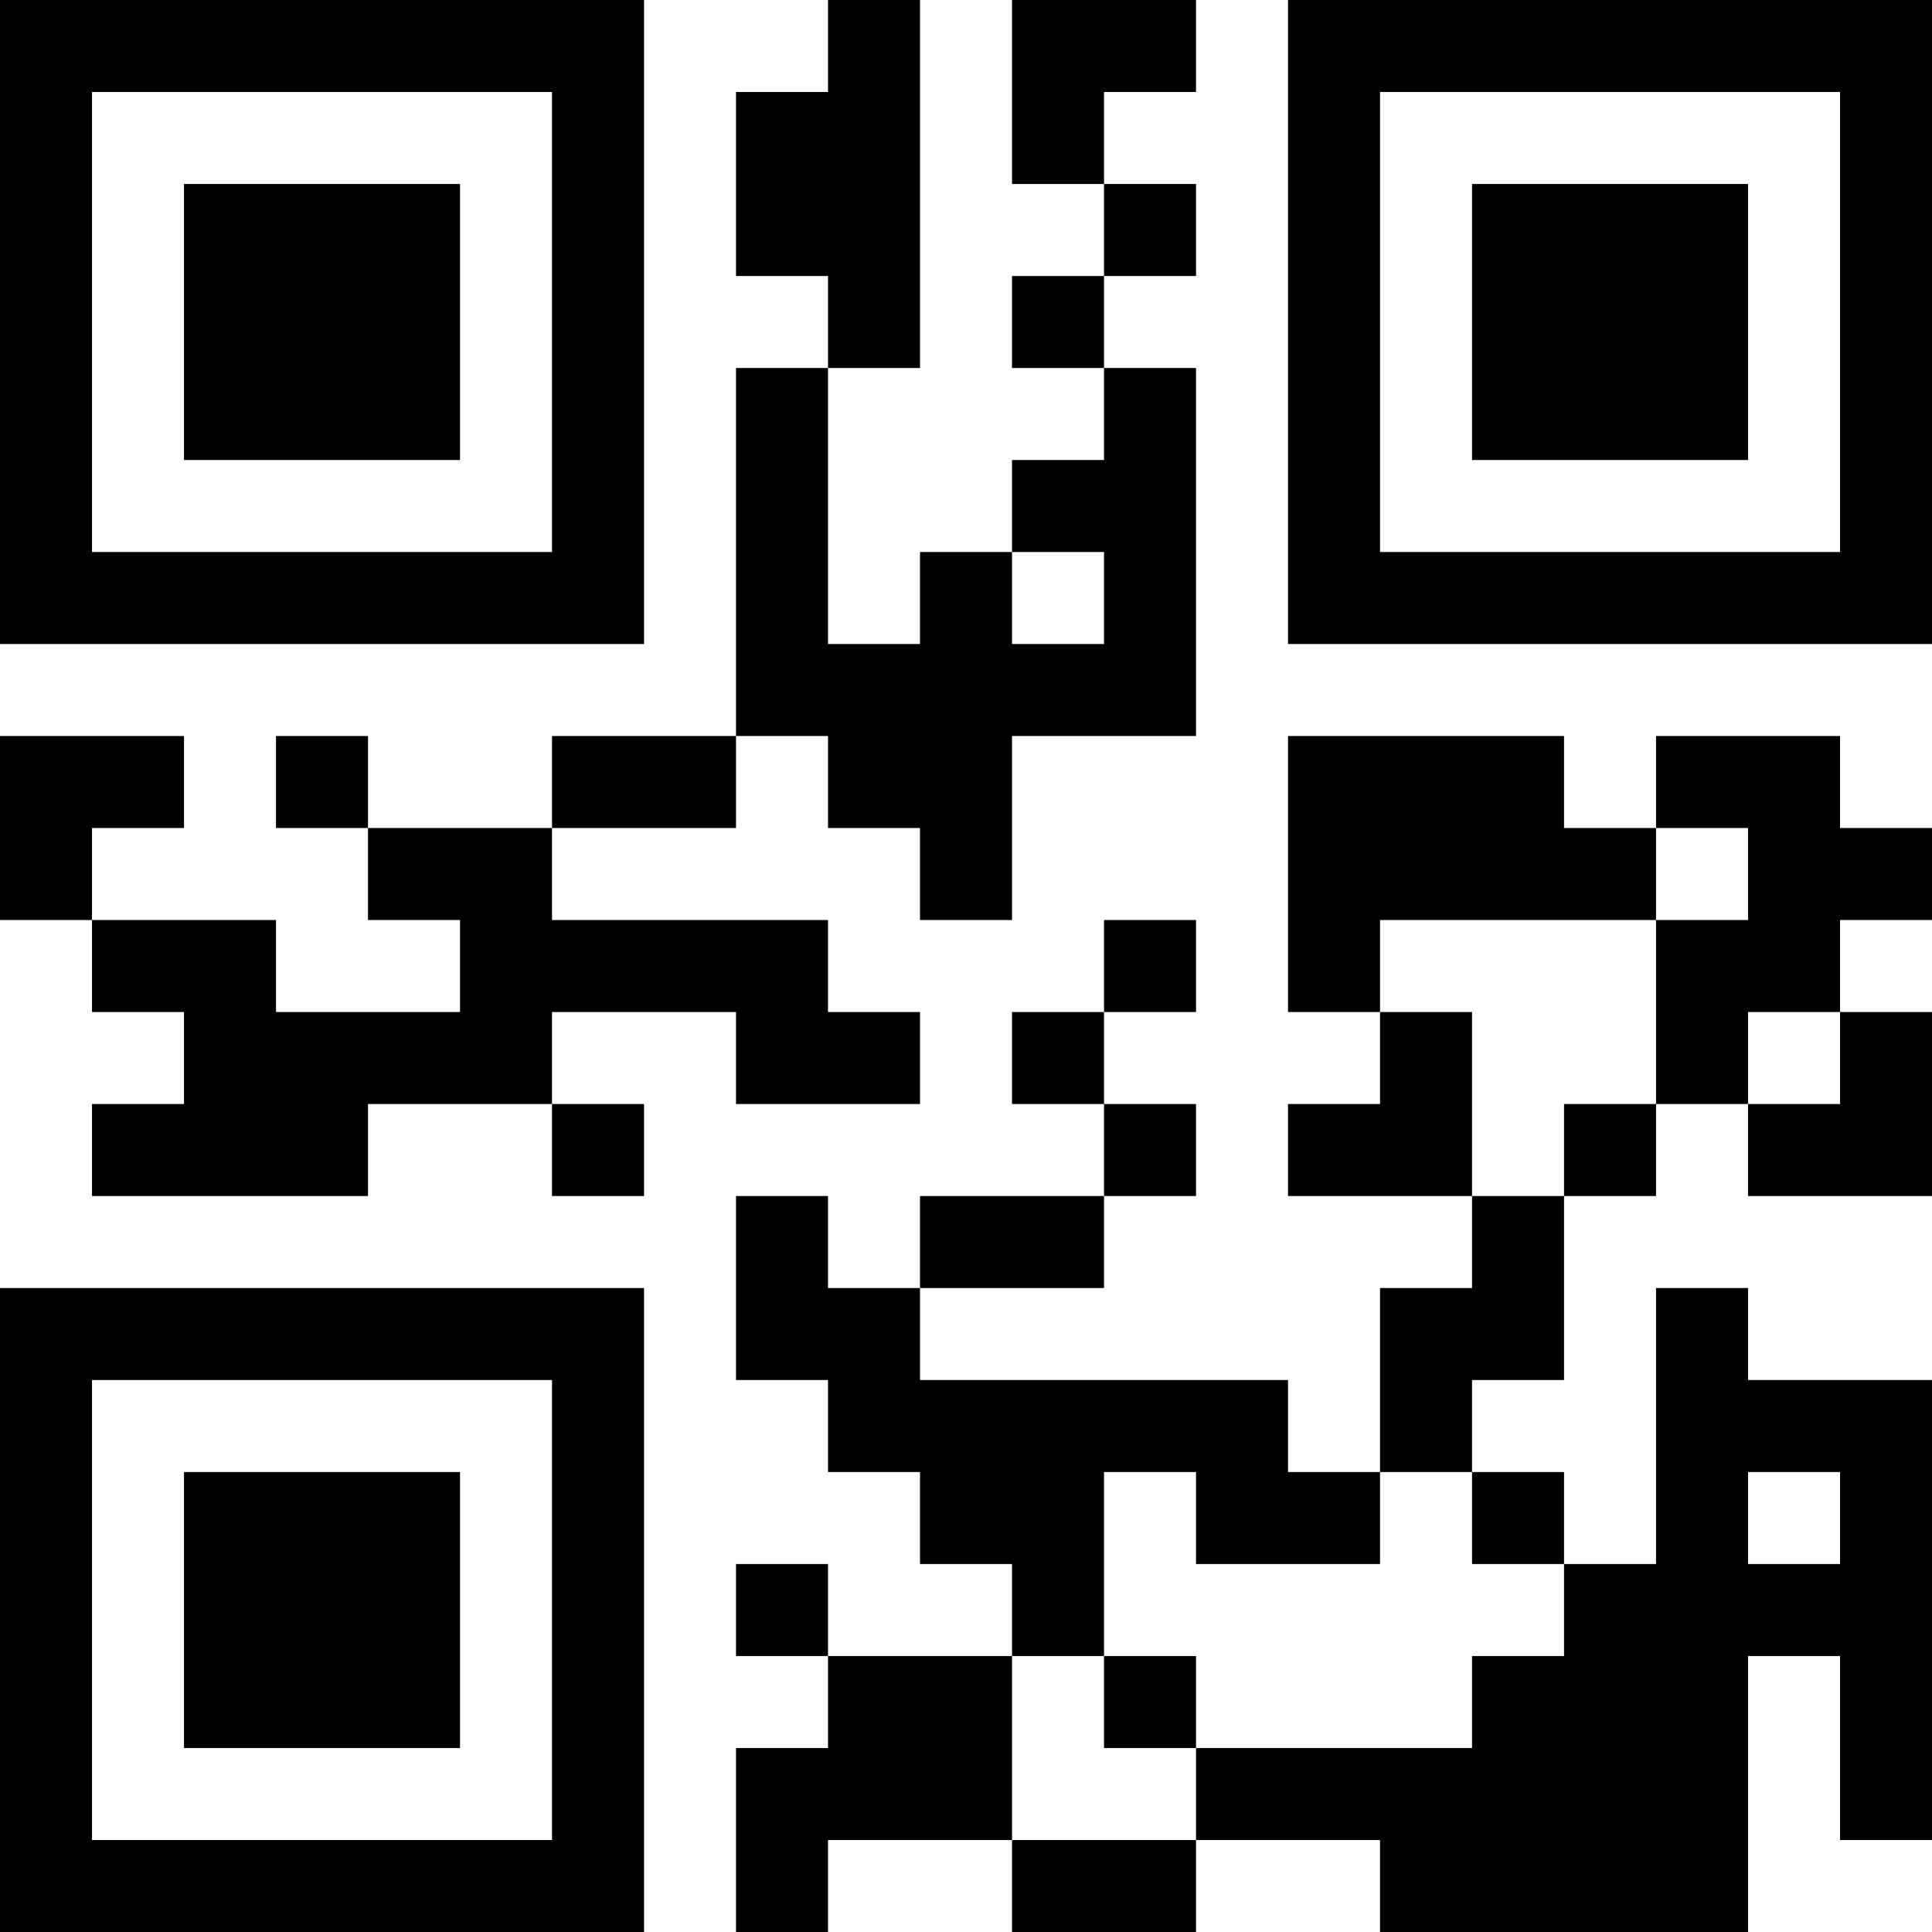 <?xml version="1.0" encoding="UTF-8"?>
<svg xmlns="http://www.w3.org/2000/svg" version="1.1" width="500" height="500" viewBox="0 0 500 500"><rect x="0" y="0" width="500" height="500" fill="#ffffff"/><g transform="scale(23.81)"><g transform="translate(0,0)"><path fill-rule="evenodd" d="M9 0L9 1L8 1L8 3L9 3L9 4L8 4L8 8L6 8L6 9L4 9L4 8L3 8L3 9L4 9L4 10L5 10L5 11L3 11L3 10L1 10L1 9L2 9L2 8L0 8L0 10L1 10L1 11L2 11L2 12L1 12L1 13L4 13L4 12L6 12L6 13L7 13L7 12L6 12L6 11L8 11L8 12L10 12L10 11L9 11L9 10L6 10L6 9L8 9L8 8L9 8L9 9L10 9L10 10L11 10L11 8L13 8L13 4L12 4L12 3L13 3L13 2L12 2L12 1L13 1L13 0L11 0L11 2L12 2L12 3L11 3L11 4L12 4L12 5L11 5L11 6L10 6L10 7L9 7L9 4L10 4L10 0ZM11 6L11 7L12 7L12 6ZM14 8L14 11L15 11L15 12L14 12L14 13L16 13L16 14L15 14L15 16L14 16L14 15L10 15L10 14L12 14L12 13L13 13L13 12L12 12L12 11L13 11L13 10L12 10L12 11L11 11L11 12L12 12L12 13L10 13L10 14L9 14L9 13L8 13L8 15L9 15L9 16L10 16L10 17L11 17L11 18L9 18L9 17L8 17L8 18L9 18L9 19L8 19L8 21L9 21L9 20L11 20L11 21L13 21L13 20L15 20L15 21L19 21L19 18L20 18L20 20L21 20L21 15L19 15L19 14L18 14L18 17L17 17L17 16L16 16L16 15L17 15L17 13L18 13L18 12L19 12L19 13L21 13L21 11L20 11L20 10L21 10L21 9L20 9L20 8L18 8L18 9L17 9L17 8ZM18 9L18 10L15 10L15 11L16 11L16 13L17 13L17 12L18 12L18 10L19 10L19 9ZM19 11L19 12L20 12L20 11ZM12 16L12 18L11 18L11 20L13 20L13 19L16 19L16 18L17 18L17 17L16 17L16 16L15 16L15 17L13 17L13 16ZM19 16L19 17L20 17L20 16ZM12 18L12 19L13 19L13 18ZM0 0L0 7L7 7L7 0ZM1 1L1 6L6 6L6 1ZM2 2L2 5L5 5L5 2ZM14 0L14 7L21 7L21 0ZM15 1L15 6L20 6L20 1ZM16 2L16 5L19 5L19 2ZM0 14L0 21L7 21L7 14ZM1 15L1 20L6 20L6 15ZM2 16L2 19L5 19L5 16Z" fill="#000000"/></g></g></svg>
